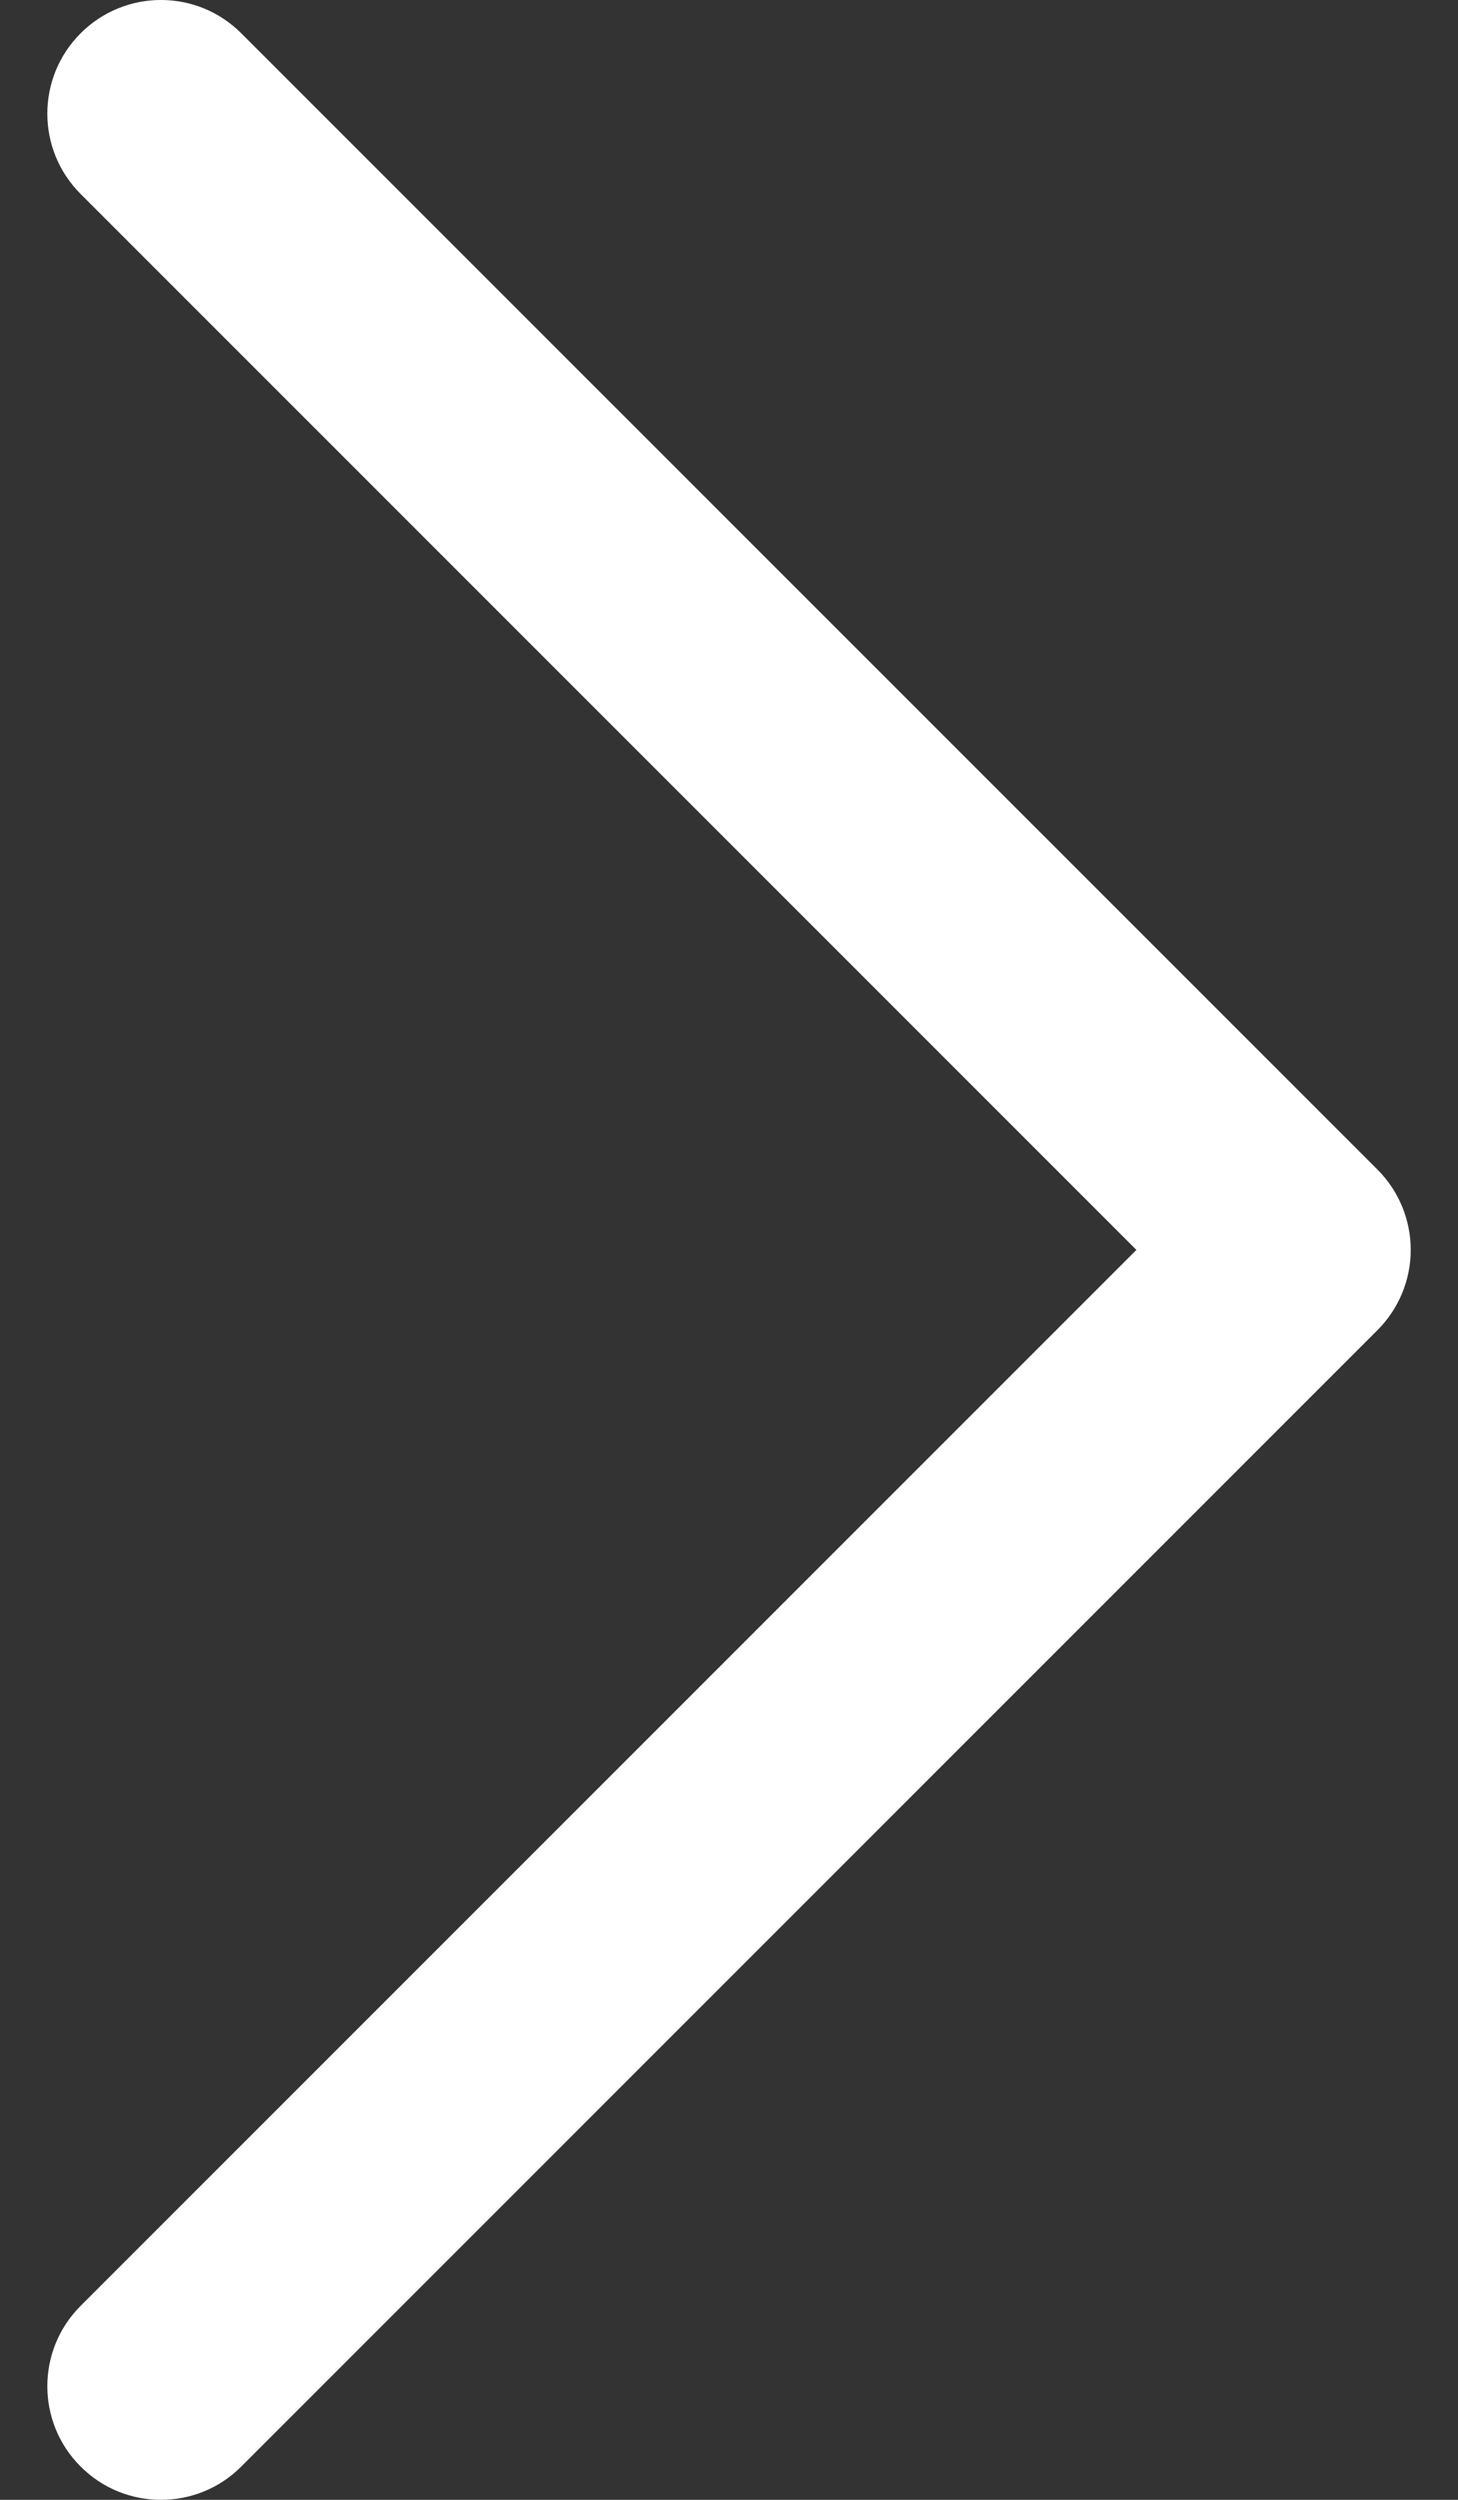 <svg width="14" height="24" viewBox="0 0 14 24" fill="none" xmlns="http://www.w3.org/2000/svg">
<rect x="0" y="0" width="14" height="24" fill="#333333" stroke="none"/>
<path d="M13.226 11.228L2.317 0.32C1.891 -0.107 1.2 -0.107 0.774 0.32C0.348 0.746 0.348 1.436 0.774 1.862L10.912 12L0.774 22.138C0.348 22.564 0.348 23.255 0.774 23.68C0.987 23.894 1.266 24 1.545 24C1.825 24 2.104 23.894 2.317 23.68L13.226 12.771C13.431 12.566 13.546 12.289 13.546 12C13.546 11.71 13.431 11.433 13.226 11.228Z" fill="white"/>
</svg>
